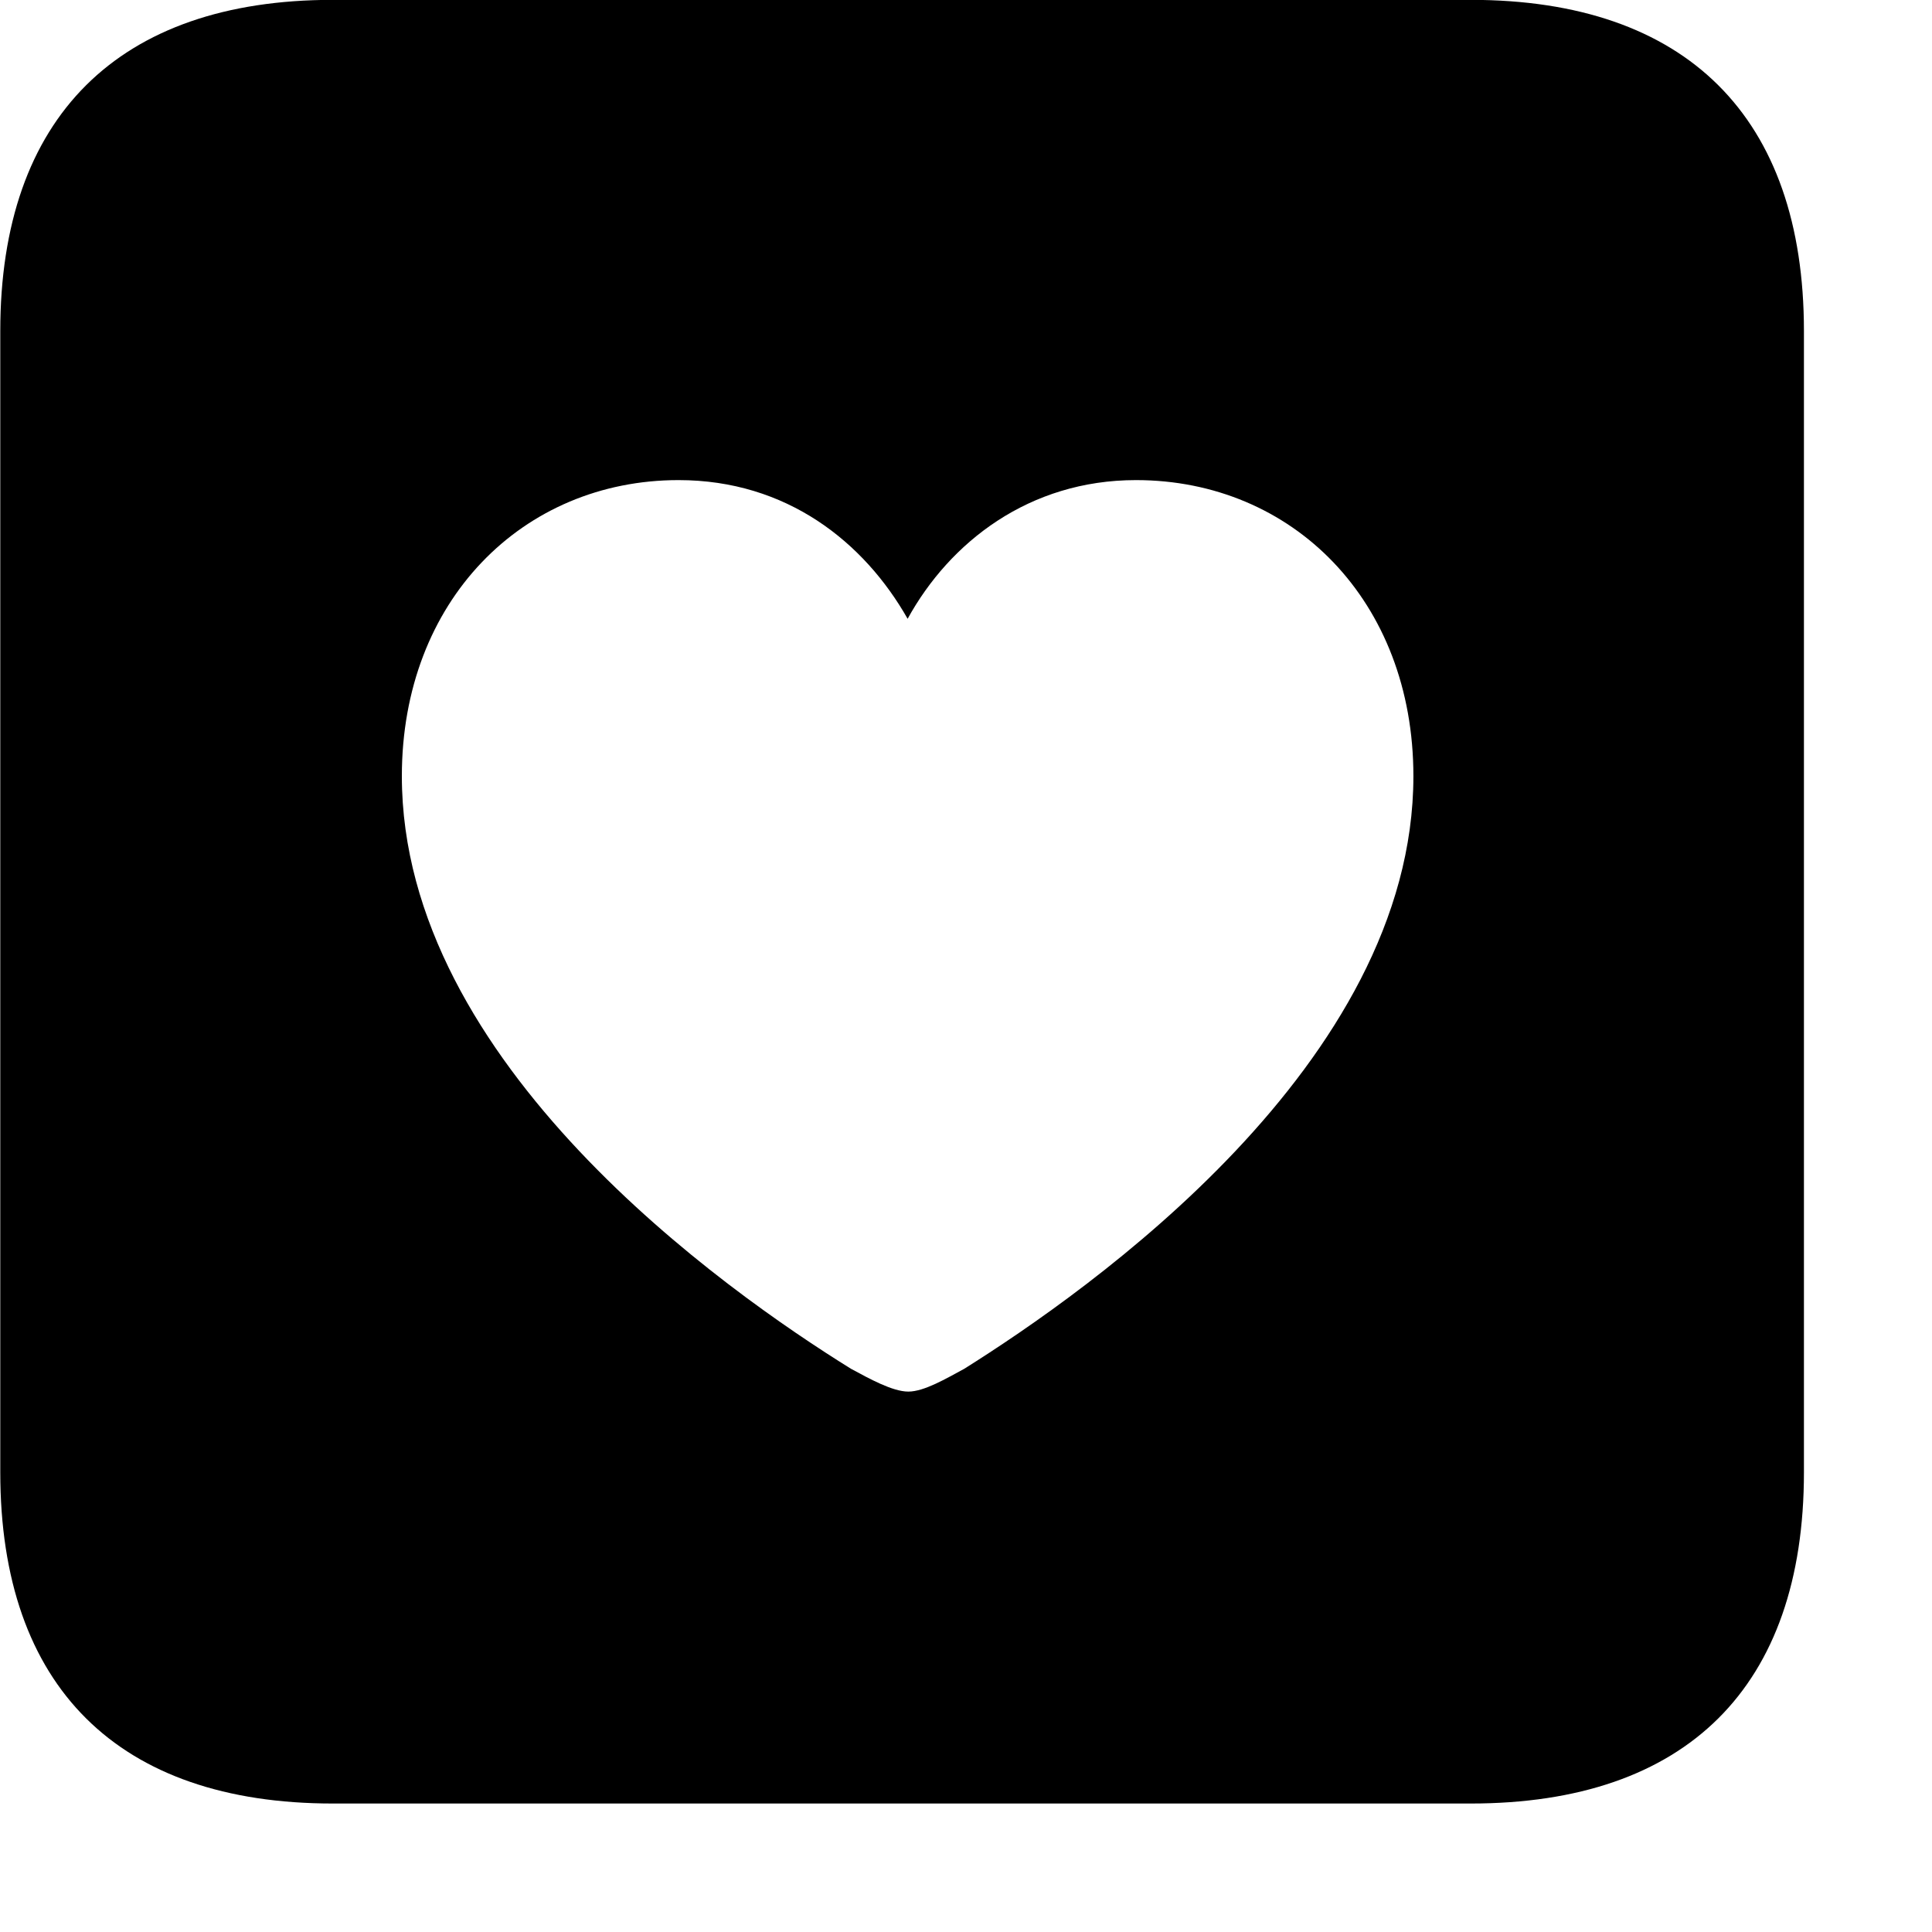 <svg xmlns="http://www.w3.org/2000/svg" viewBox="0 0 28 28" width="28" height="28">
  <path d="M4.824 26.138H21.314C24.444 26.138 26.144 24.448 26.144 21.338V4.798C26.144 1.698 24.444 -0.002 21.314 -0.002H4.824C1.714 -0.002 0.004 1.698 0.004 4.798V21.338C0.004 24.448 1.714 26.138 4.824 26.138ZM9.834 6.958C11.404 6.958 12.524 7.858 13.154 8.968C13.764 7.858 14.914 6.958 16.464 6.958C18.734 6.958 20.484 8.708 20.484 11.248C20.484 15.418 15.774 18.708 13.974 19.838C13.714 19.978 13.394 20.168 13.164 20.168C12.934 20.168 12.594 19.978 12.334 19.838C10.514 18.708 5.824 15.418 5.824 11.248C5.824 8.708 7.574 6.958 9.834 6.958Z" />
</svg>